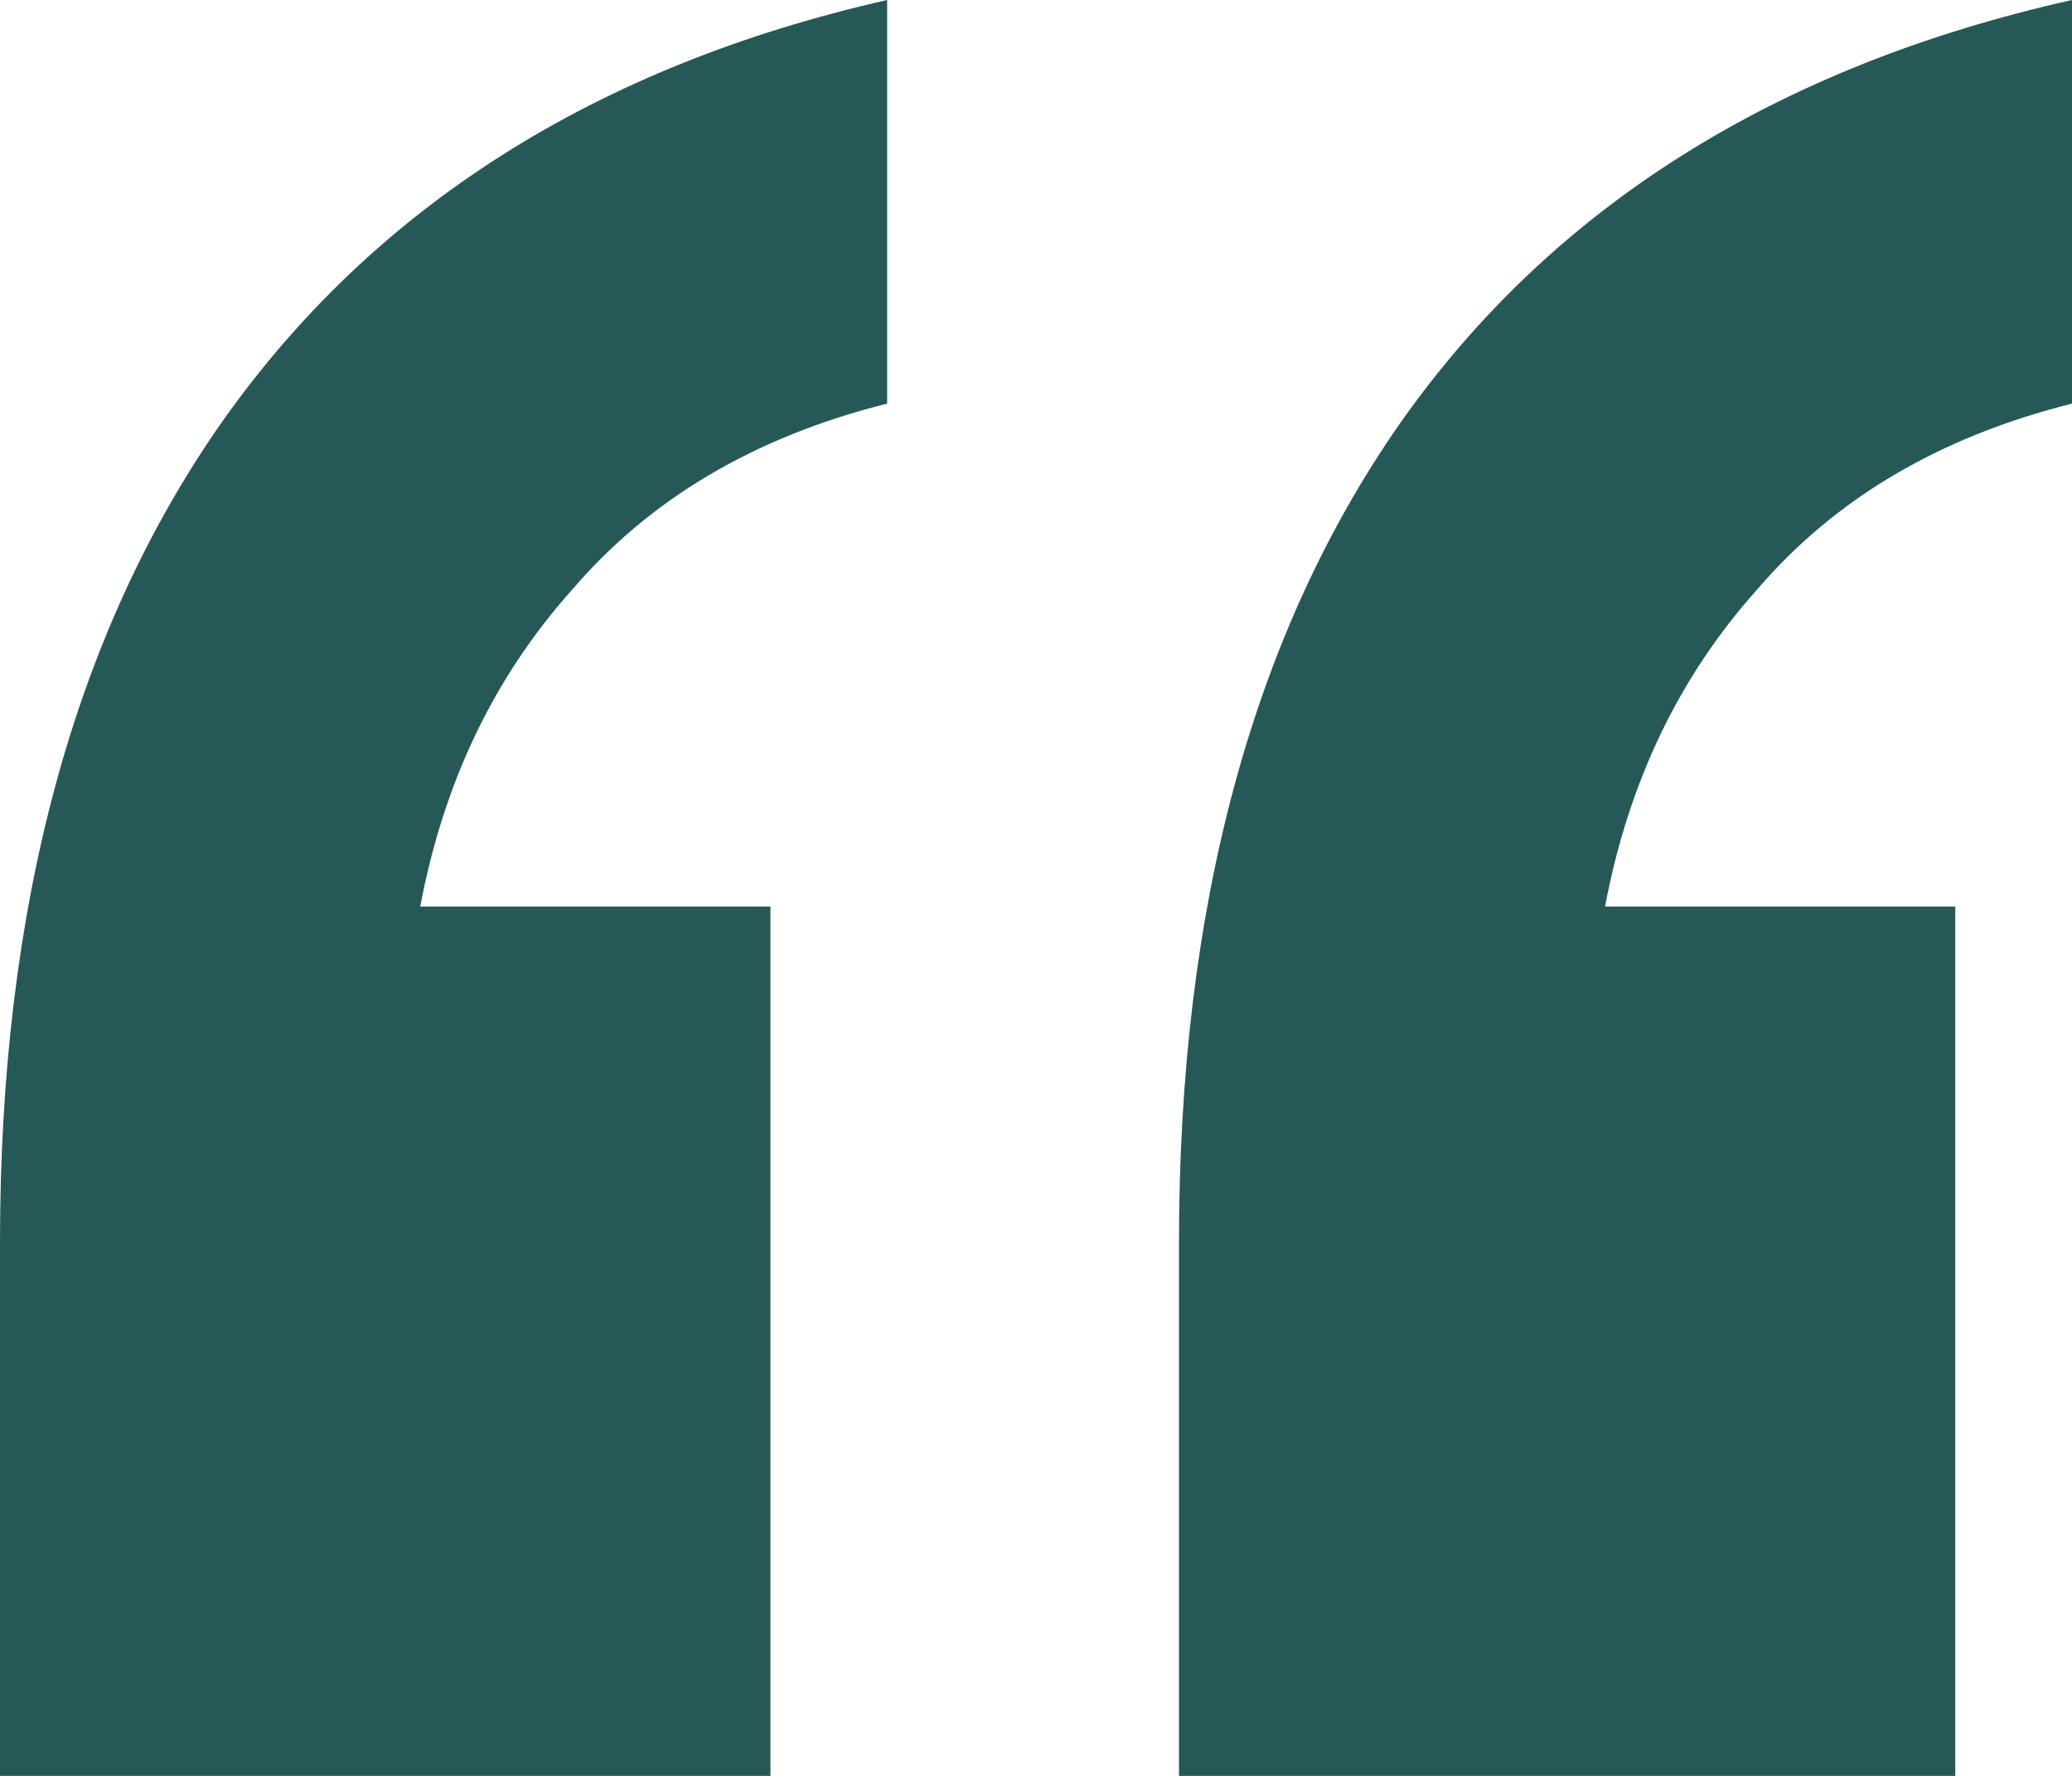 <svg width="56" height="48" viewBox="0 0 56 48" fill="none" xmlns="http://www.w3.org/2000/svg">
<path d="M31.865 48V33.566C31.865 24.503 33.863 17.119 37.859 11.413C41.961 5.594 48.008 1.79 56 0V10.909C52.424 11.804 49.585 13.482 47.482 15.944C45.378 18.294 44.011 21.147 43.38 24.503H52.845V48H31.865ZM0 48V33.566C0 24.503 1.998 17.119 5.994 11.413C10.096 5.594 16.09 1.79 23.977 0V10.909C20.402 11.804 17.562 13.482 15.459 15.944C13.356 18.294 11.989 21.147 11.358 24.503H20.823V48H0Z" fill="#265857"/>
</svg>
